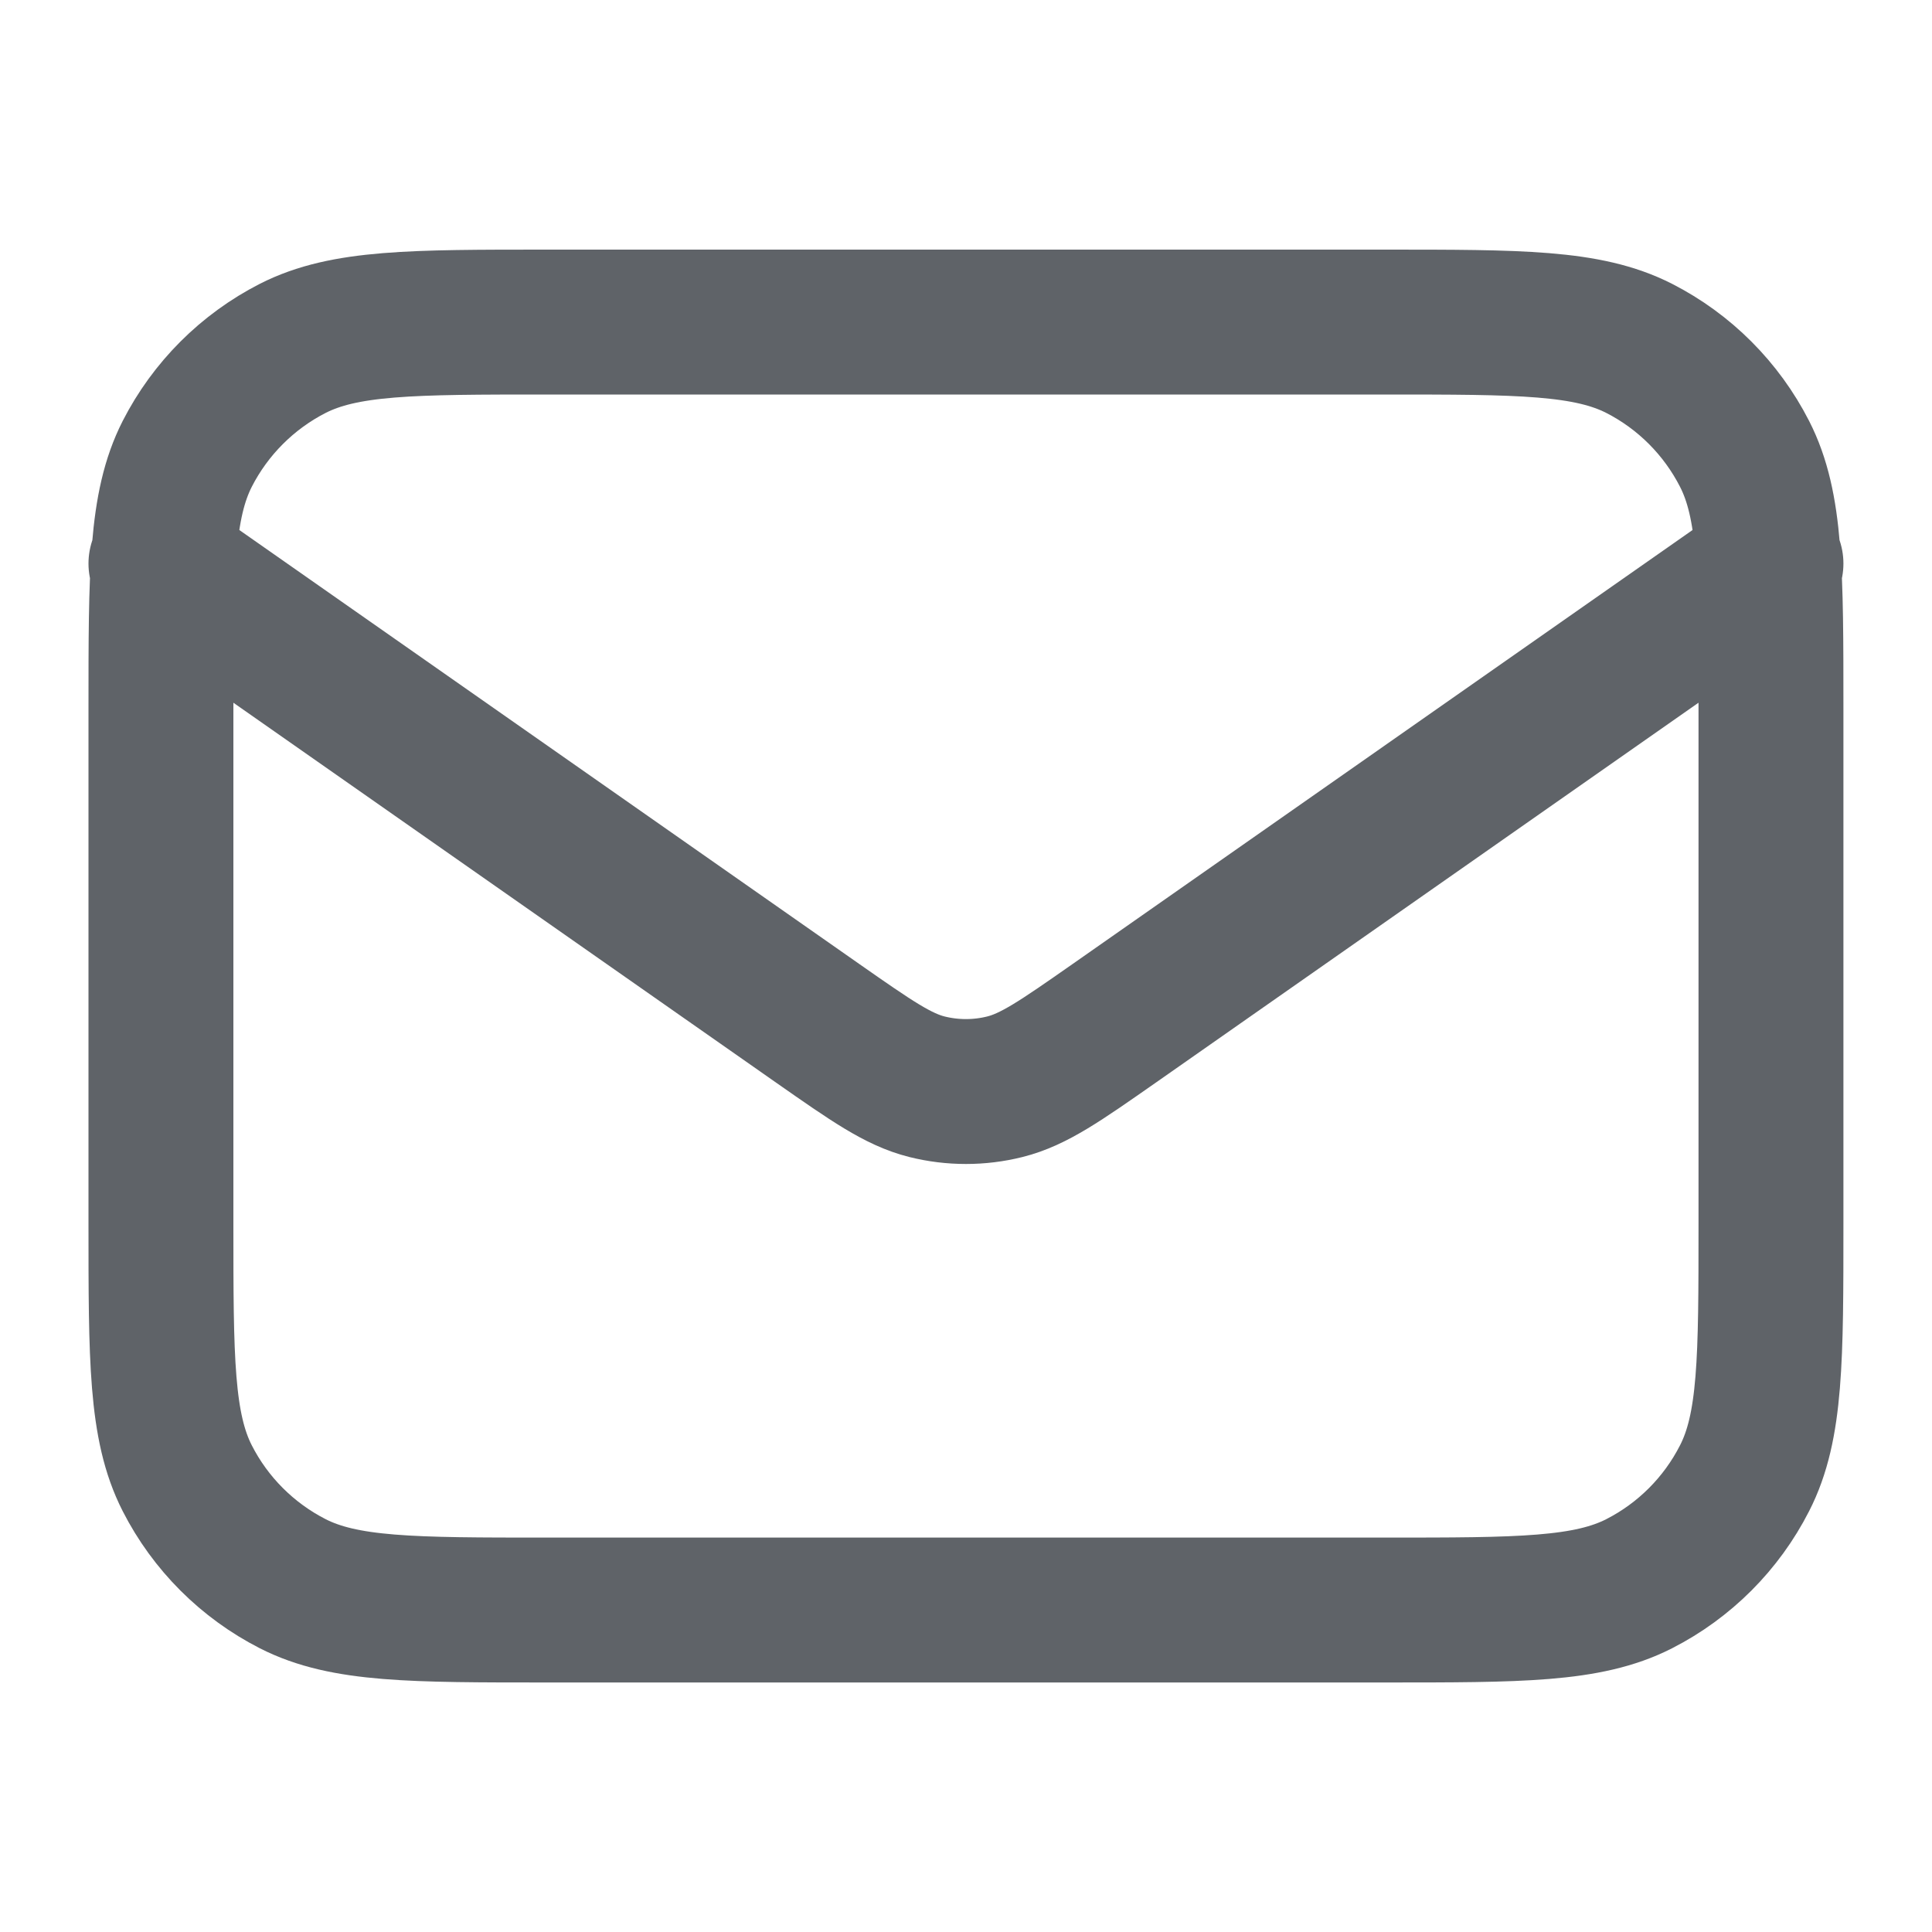 <svg width="20" height="20" viewBox="0 0 20 20" fill="none" xmlns="http://www.w3.org/2000/svg">
<path d="M1.666 5.834L8.47 10.597C9.021 10.982 9.297 11.175 9.596 11.25C9.861 11.316 10.138 11.316 10.402 11.25C10.702 11.175 10.978 10.982 11.529 10.597L18.333 5.834M5.666 16.667H14.333C15.733 16.667 16.433 16.667 16.968 16.395C17.438 16.155 17.82 15.773 18.06 15.302C18.333 14.768 18.333 14.067 18.333 12.667V7.334C18.333 5.934 18.333 5.234 18.06 4.699C17.82 4.229 17.438 3.846 16.968 3.606C16.433 3.334 15.733 3.334 14.333 3.334H5.666C4.266 3.334 3.566 3.334 3.031 3.606C2.561 3.846 2.178 4.229 1.938 4.699C1.666 5.234 1.666 5.934 1.666 7.334V12.667C1.666 14.067 1.666 14.768 1.938 15.302C2.178 15.773 2.561 16.155 3.031 16.395C3.566 16.667 4.266 16.667 5.666 16.667Z" stroke="#5F6368" stroke-width="1.5" stroke-linecap="round" stroke-linejoin="round"/>
</svg>
